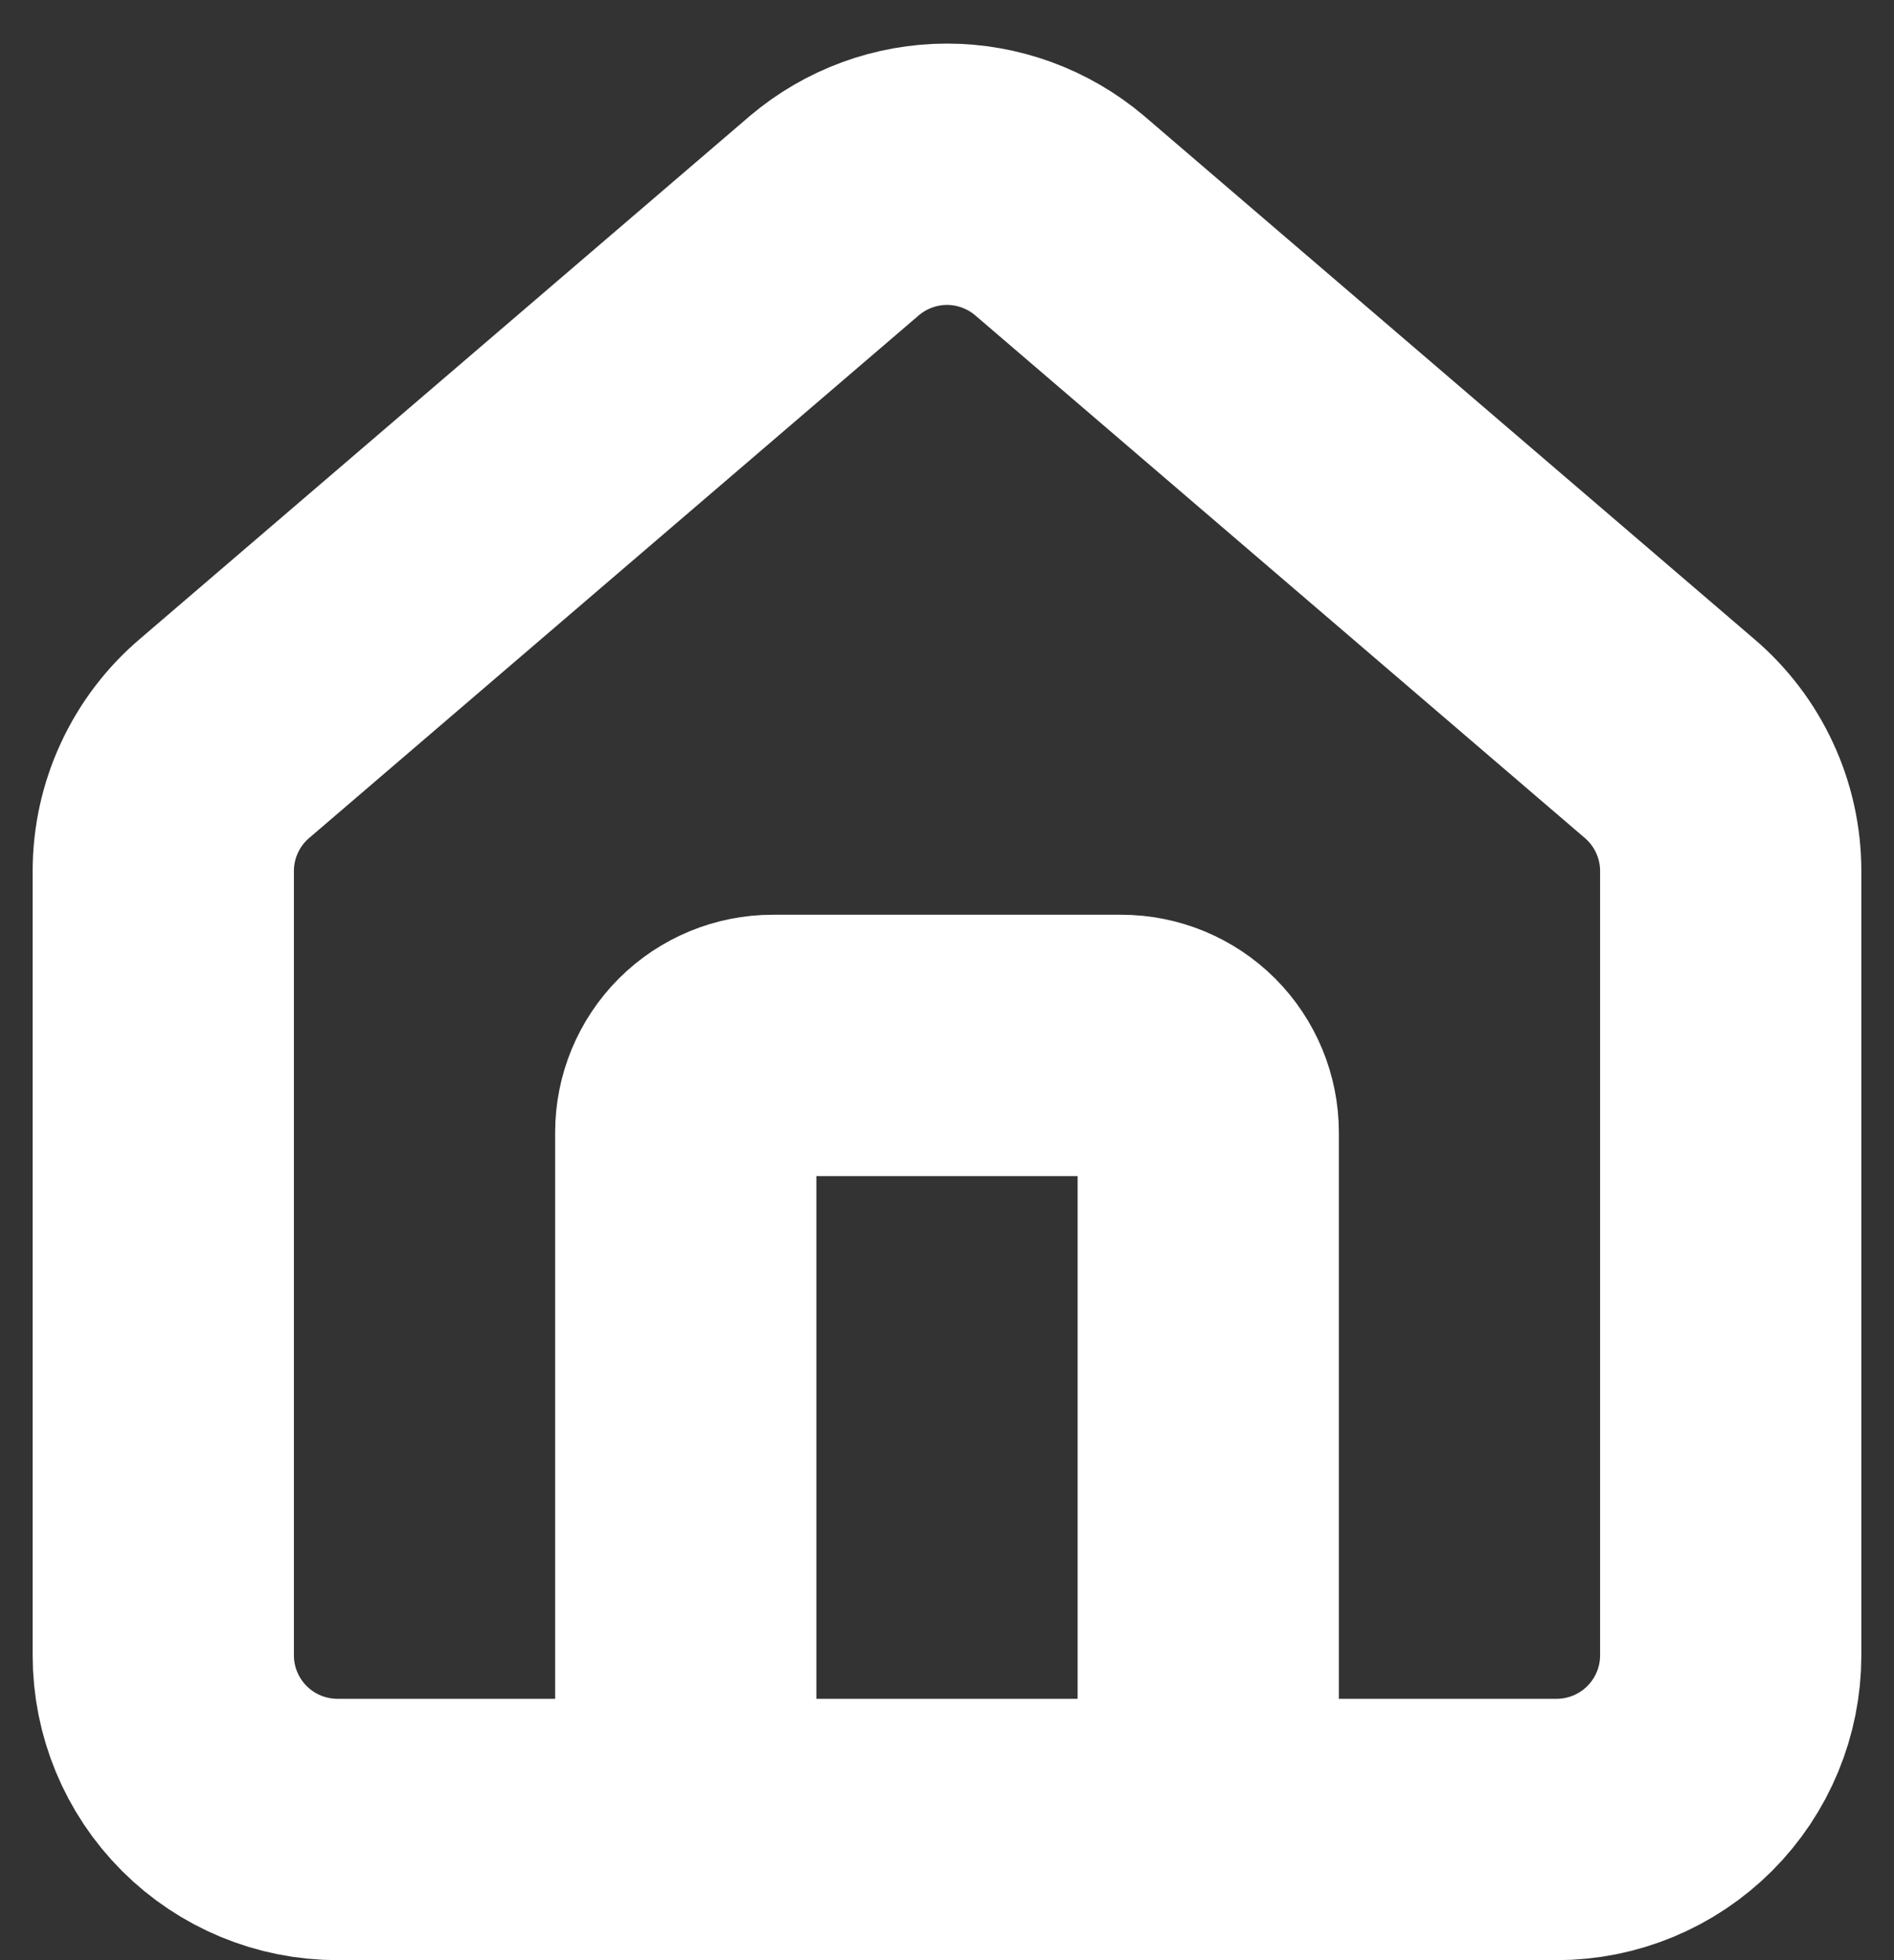 <svg width="29" height="30" viewBox="0 0 29 30" fill="none" xmlns="http://www.w3.org/2000/svg">
<rect x="0" y="0" width="29" height="30" fill="#333333" stroke="none"/>
<path d="M18.5 28V17.333C18.5 16.98 18.36 16.641 18.11 16.39C17.859 16.14 17.52 16 17.167 16H11.833C11.48 16 11.141 16.14 10.89 16.39C10.64 16.641 10.5 16.98 10.5 17.333V28" stroke="white" stroke-width="4" stroke-linecap="round" stroke-linejoin="round"/>
<path d="M2.5 13.334C2.5 12.945 2.584 12.562 2.748 12.21C2.911 11.858 3.149 11.546 3.445 11.296L12.779 3.297C13.26 2.891 13.87 2.667 14.5 2.667C15.13 2.667 15.74 2.891 16.221 3.297L25.555 11.296C25.851 11.546 26.089 11.858 26.252 12.21C26.416 12.562 26.5 12.945 26.5 13.334V25.334C26.5 26.041 26.219 26.719 25.719 27.219C25.219 27.719 24.541 28 23.833 28H5.167C4.459 28 3.781 27.719 3.281 27.219C2.781 26.719 2.5 26.041 2.5 25.334V13.334Z" stroke="white" stroke-width="4" stroke-linecap="round" stroke-linejoin="round"/>
</svg>
